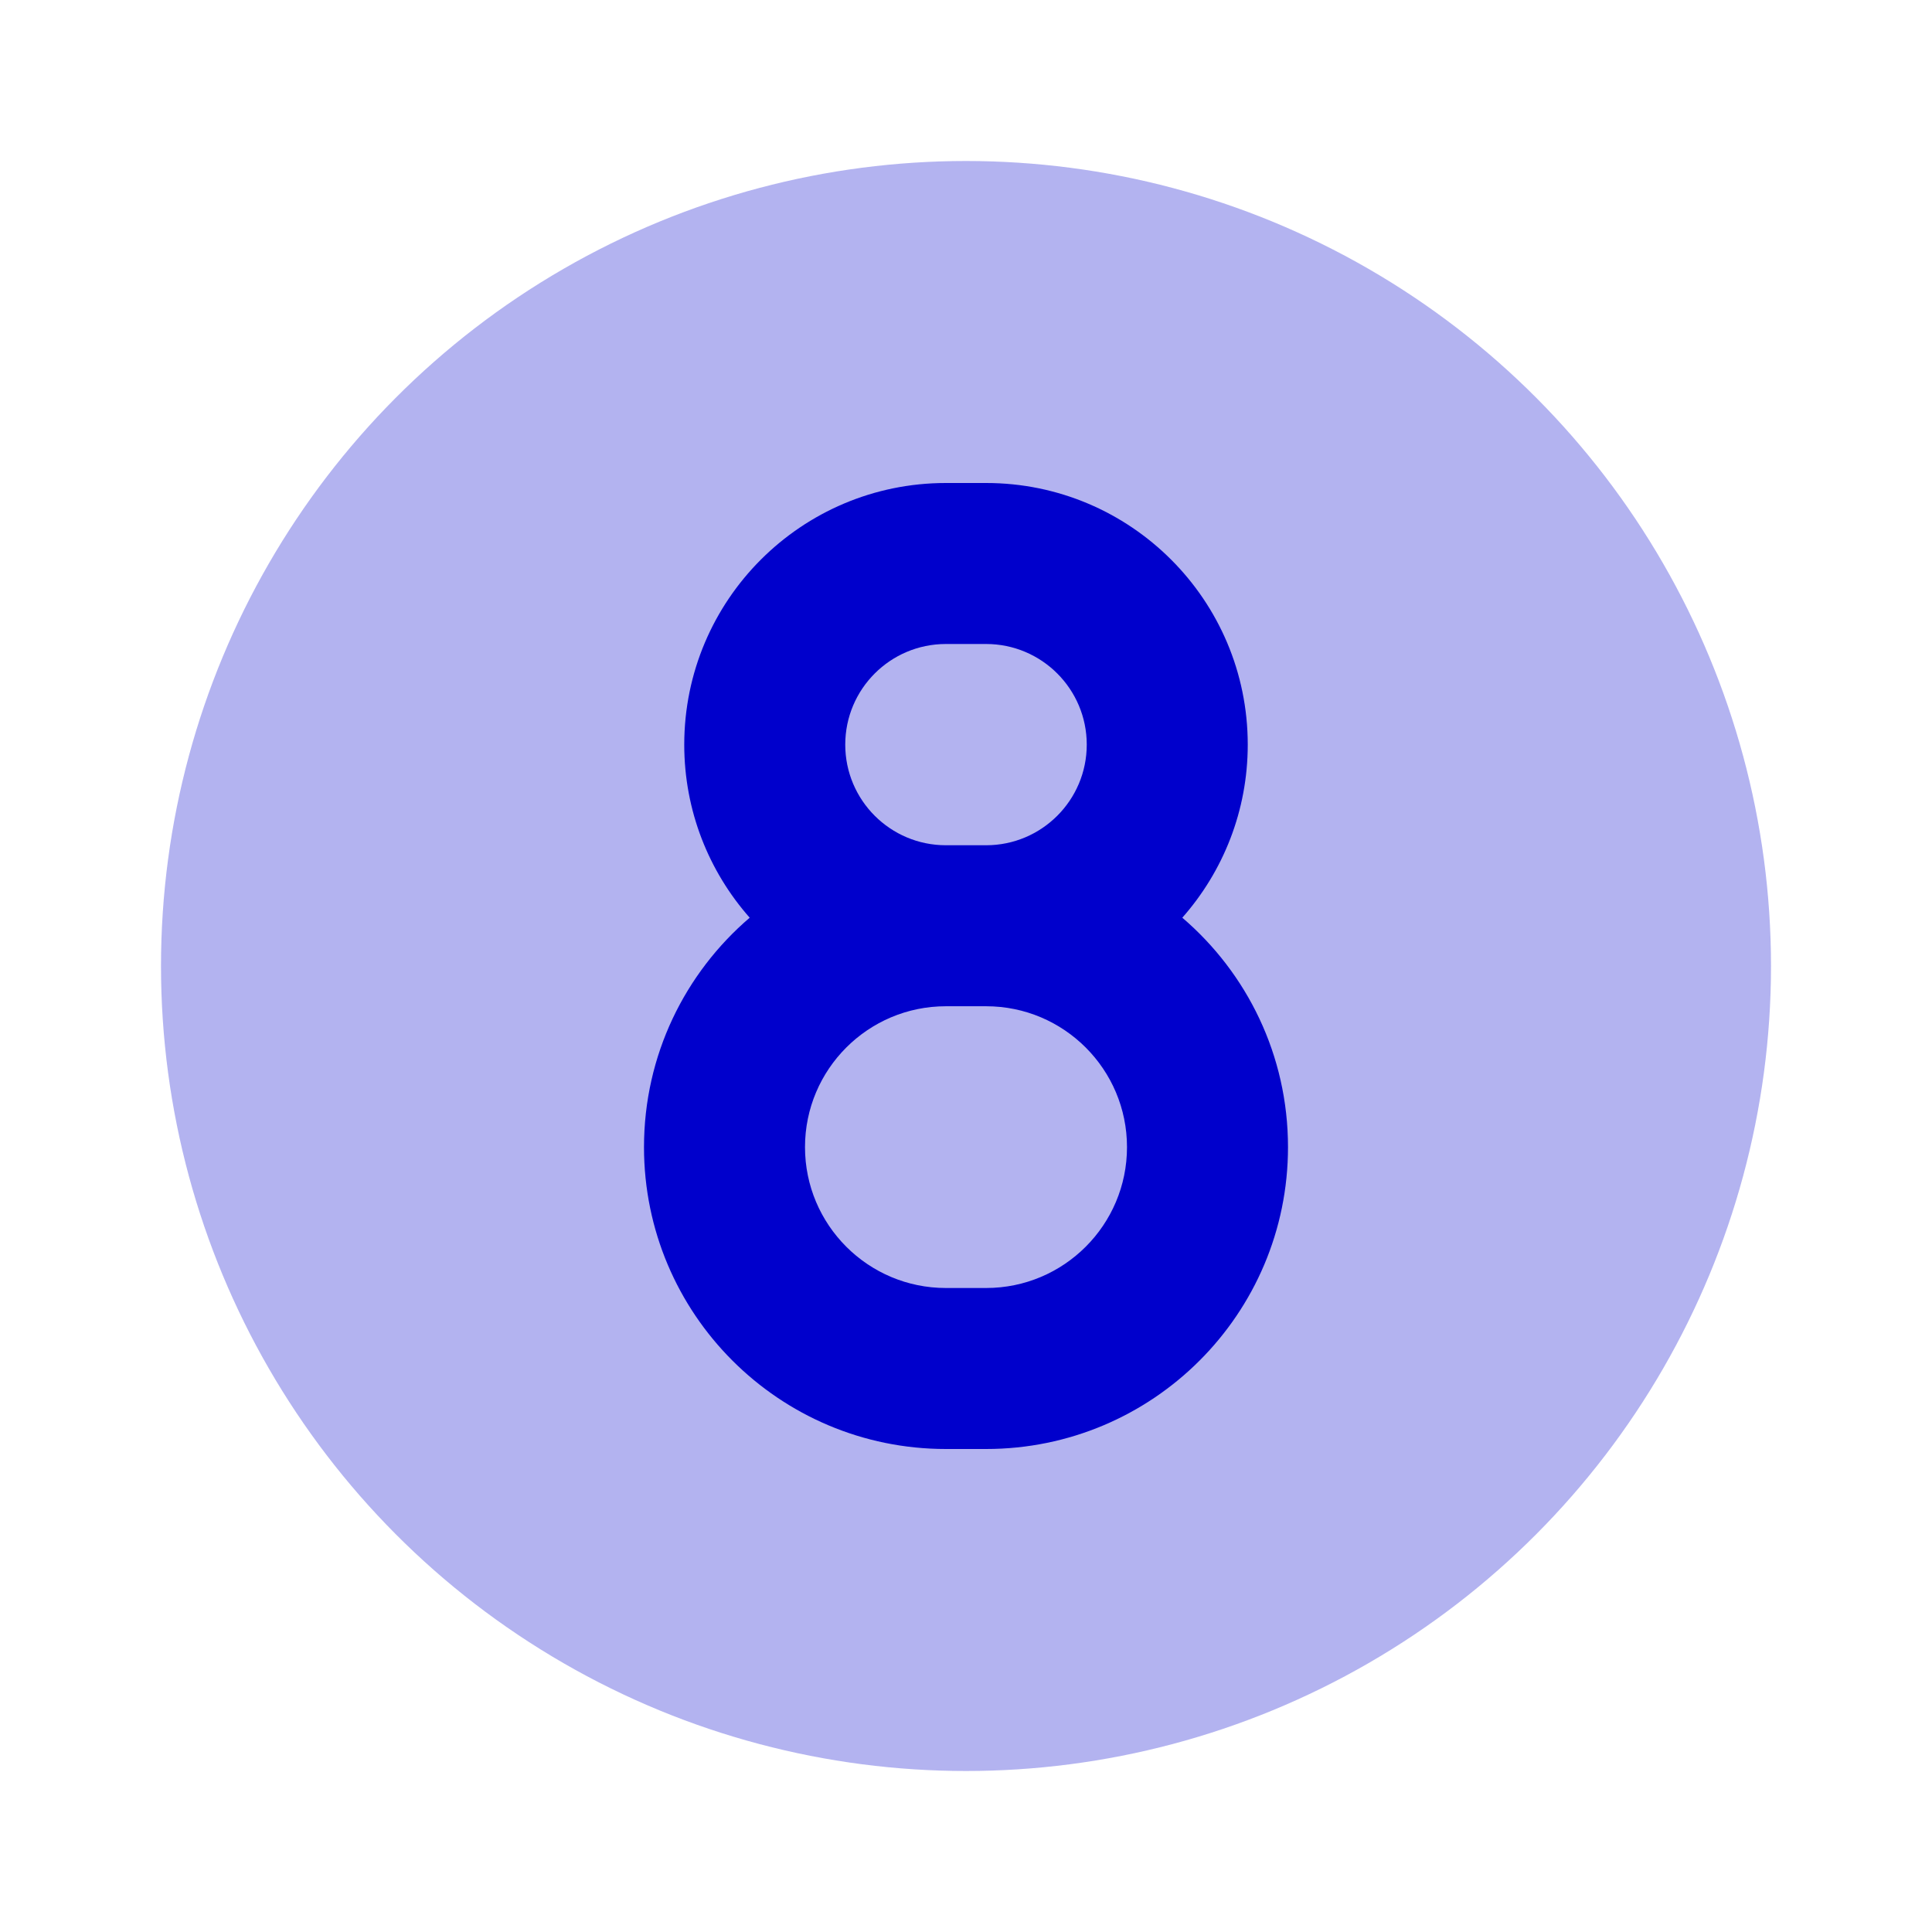 <svg width="24" height="24" viewBox="0 0 24 24" fill="none" xmlns="http://www.w3.org/2000/svg">
<path fill-rule="evenodd" clip-rule="evenodd" d="M8.5 9.25C8.5 7.455 9.955 6 11.75 6H12.25C14.045 6 15.5 7.455 15.5 9.25C15.5 10.074 15.193 10.827 14.687 11.4C15.491 12.088 16 13.109 16 14.25C16 16.321 14.321 18 12.25 18H11.75C9.679 18 8 16.321 8 14.25C8 13.109 8.509 12.088 9.313 11.4C8.807 10.827 8.5 10.074 8.5 9.25ZM11.75 10.5C11.06 10.5 10.5 9.94 10.5 9.25C10.5 8.56 11.06 8 11.75 8H12.25C12.94 8 13.5 8.56 13.5 9.25C13.5 9.94 12.94 10.5 12.25 10.5H11.75ZM12.25 12.5H11.75C10.784 12.5 10 13.284 10 14.25C10 15.216 10.784 16 11.75 16H12.25C13.216 16 14 15.216 14 14.25C14 13.284 13.216 12.5 12.25 12.5Z" fill="#0000CC"/>
<circle opacity="0.3" cx="12" cy="12" r="10" fill="#0000CC"/>
</svg>
